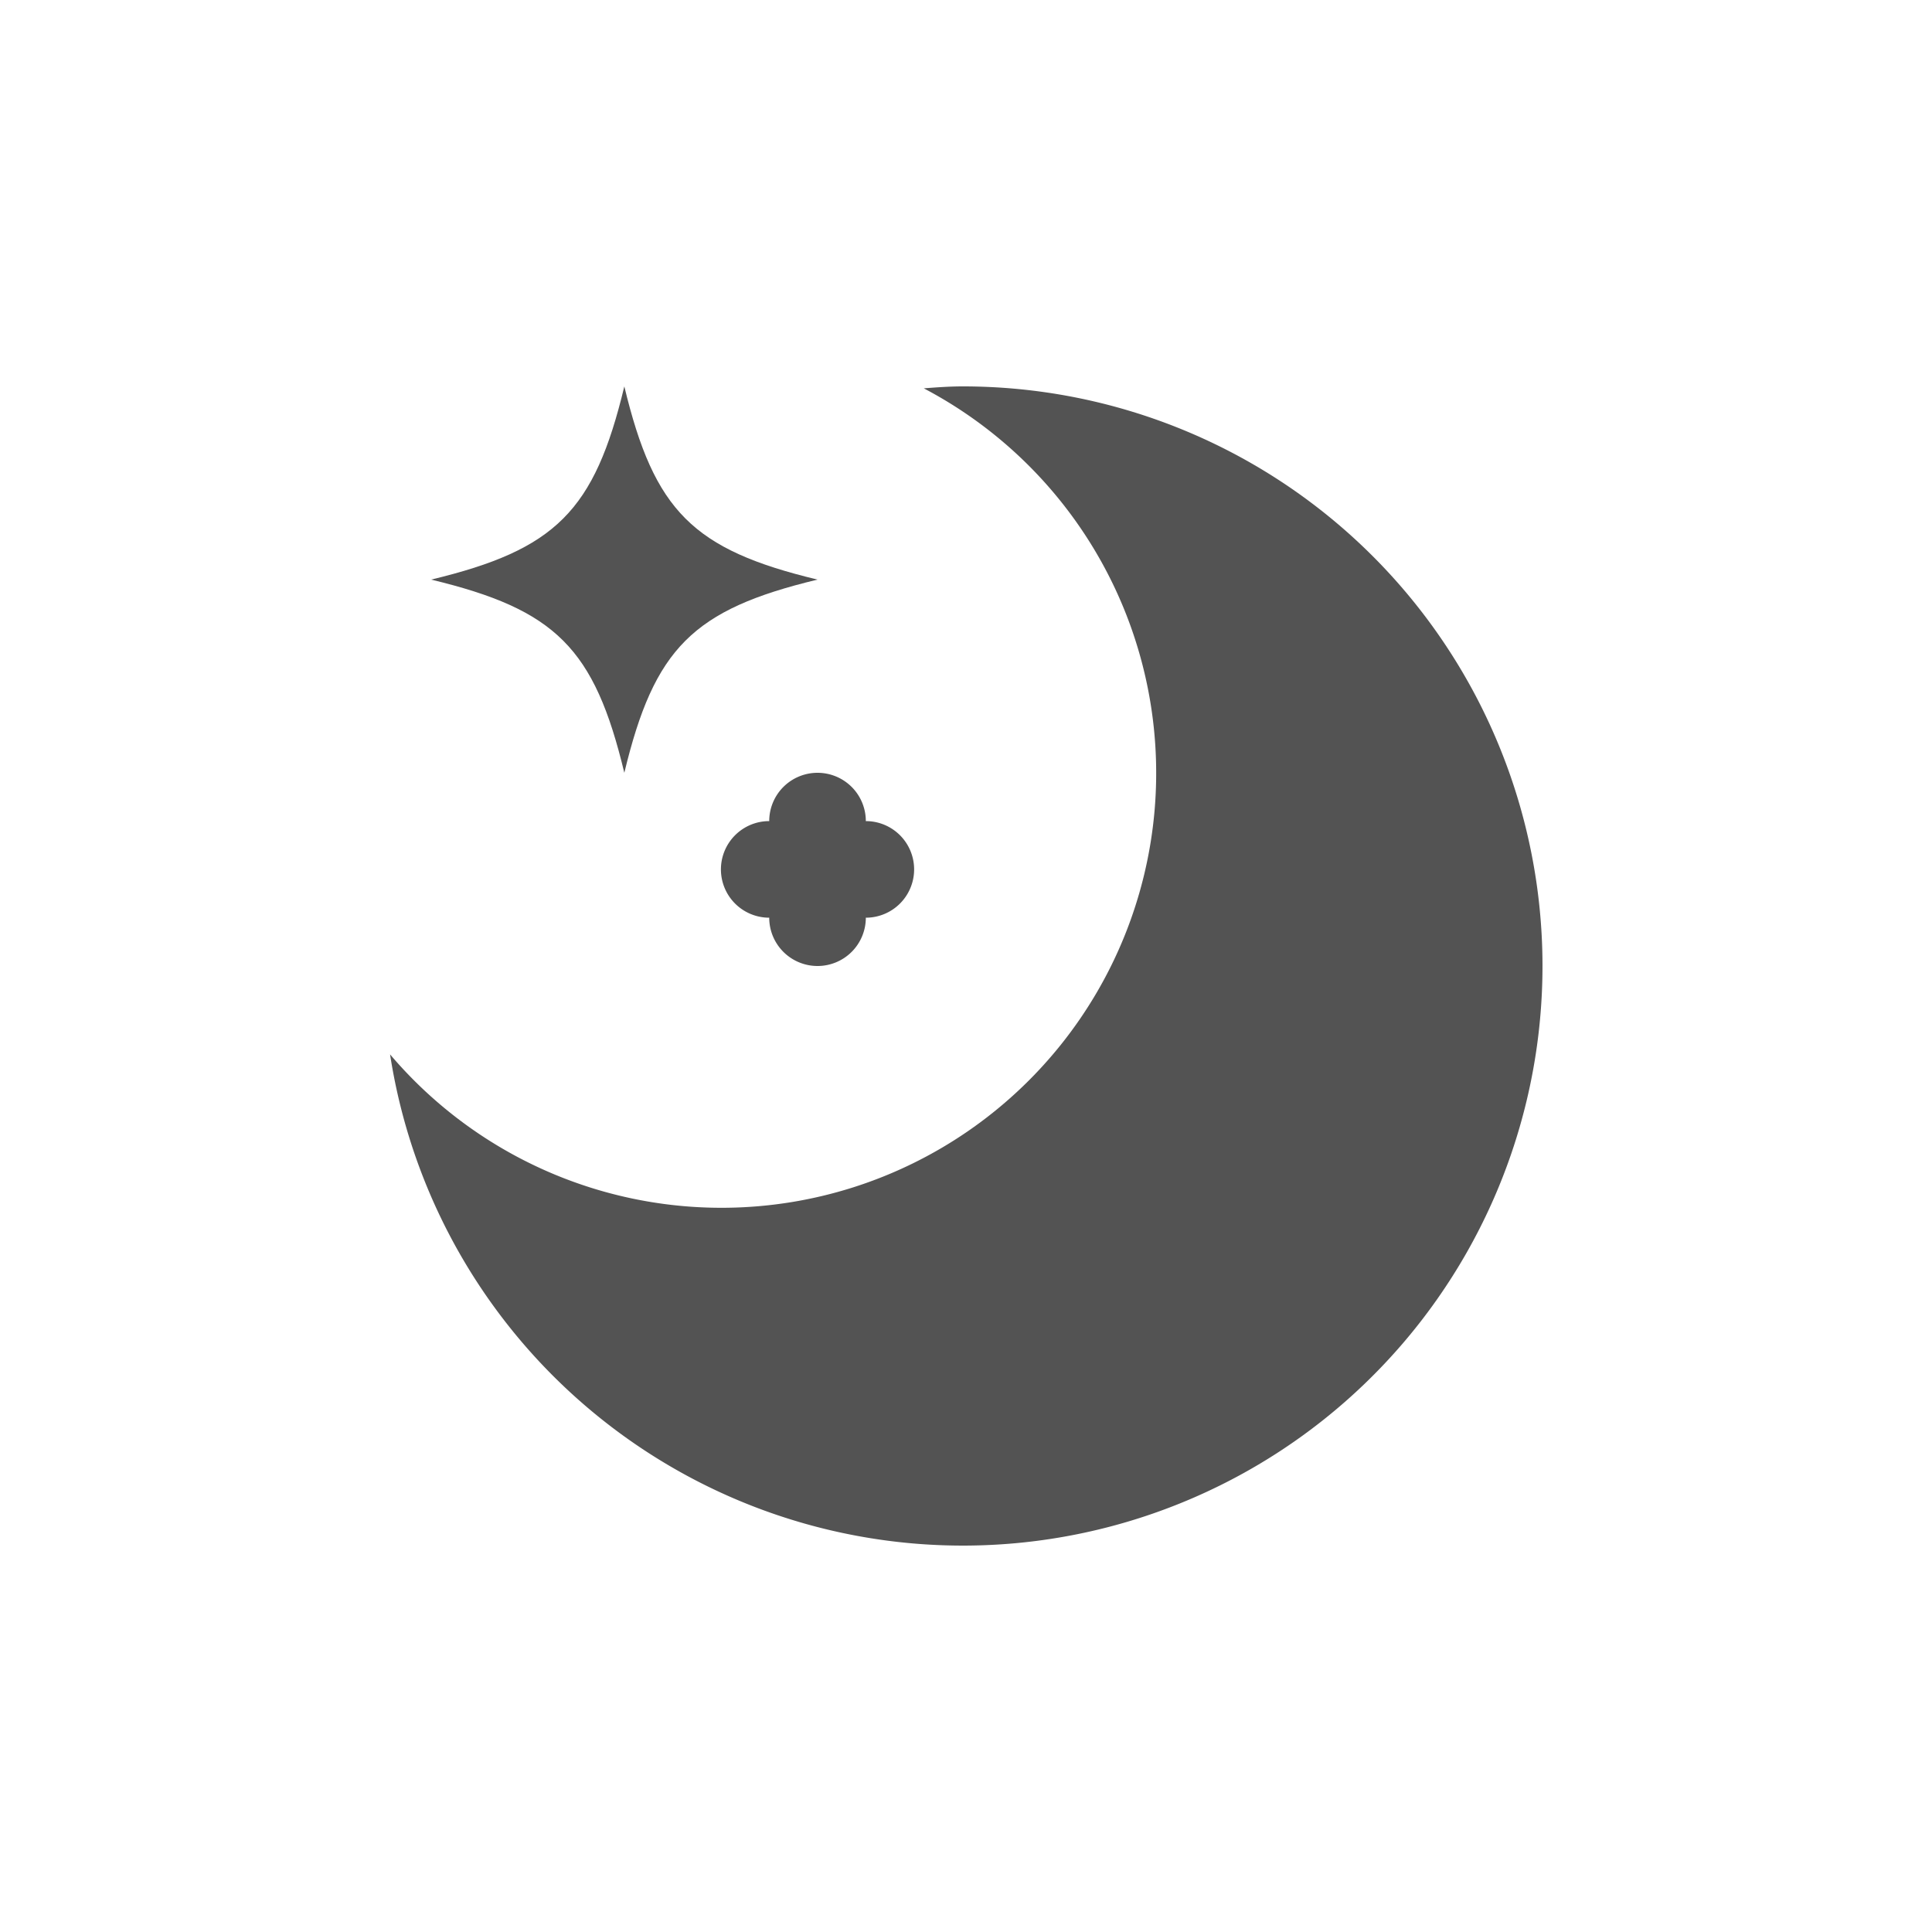 <svg xmlns="http://www.w3.org/2000/svg" xmlns:xlink="http://www.w3.org/1999/xlink" width="40" height="40" viewBox="0 0 40 40">
  <defs>
    <clipPath id="clip-Icon-8">
      <rect width="40" height="40"/>
    </clipPath>
  </defs>
  <g id="Icon-8" clip-path="url(#clip-Icon-8)">
    <g id="moon-night-stars-svgrepo-com" transform="translate(2.926 3)">
      <path id="Path_31446" data-name="Path 31446" d="M17,5c-.27,0-.54.02-.8.04A9,9,0,1,1,5.15,18.83,12,12,0,1,0,17,5Z" fill="#535353"/>
      <g id="Group_110" data-name="Group 110" transform="translate(3)">
        <path id="Path_31447" data-name="Path 31447" d="M11,9c-2.58.62-3.38,1.42-4,4-.62-2.58-1.42-3.38-4-4,2.58-.62,3.38-1.42,4-4C7.62,7.58,8.42,8.38,11,9Z" fill="#535353"/>
      </g>
      <path id="Union_1" data-name="Union 1" d="M-1877-13a1,1,0,0,1-1-1,1,1,0,0,1,1-1,1,1,0,0,1,1-1,1,1,0,0,1,1,1,1,1,0,0,1,1,1,1,1,0,0,1-1,1,1,1,0,0,1-1,1A1,1,0,0,1-1877-13Z" transform="translate(1890 29)" fill="#535353"/>
    </g>
  </g>
</svg>
